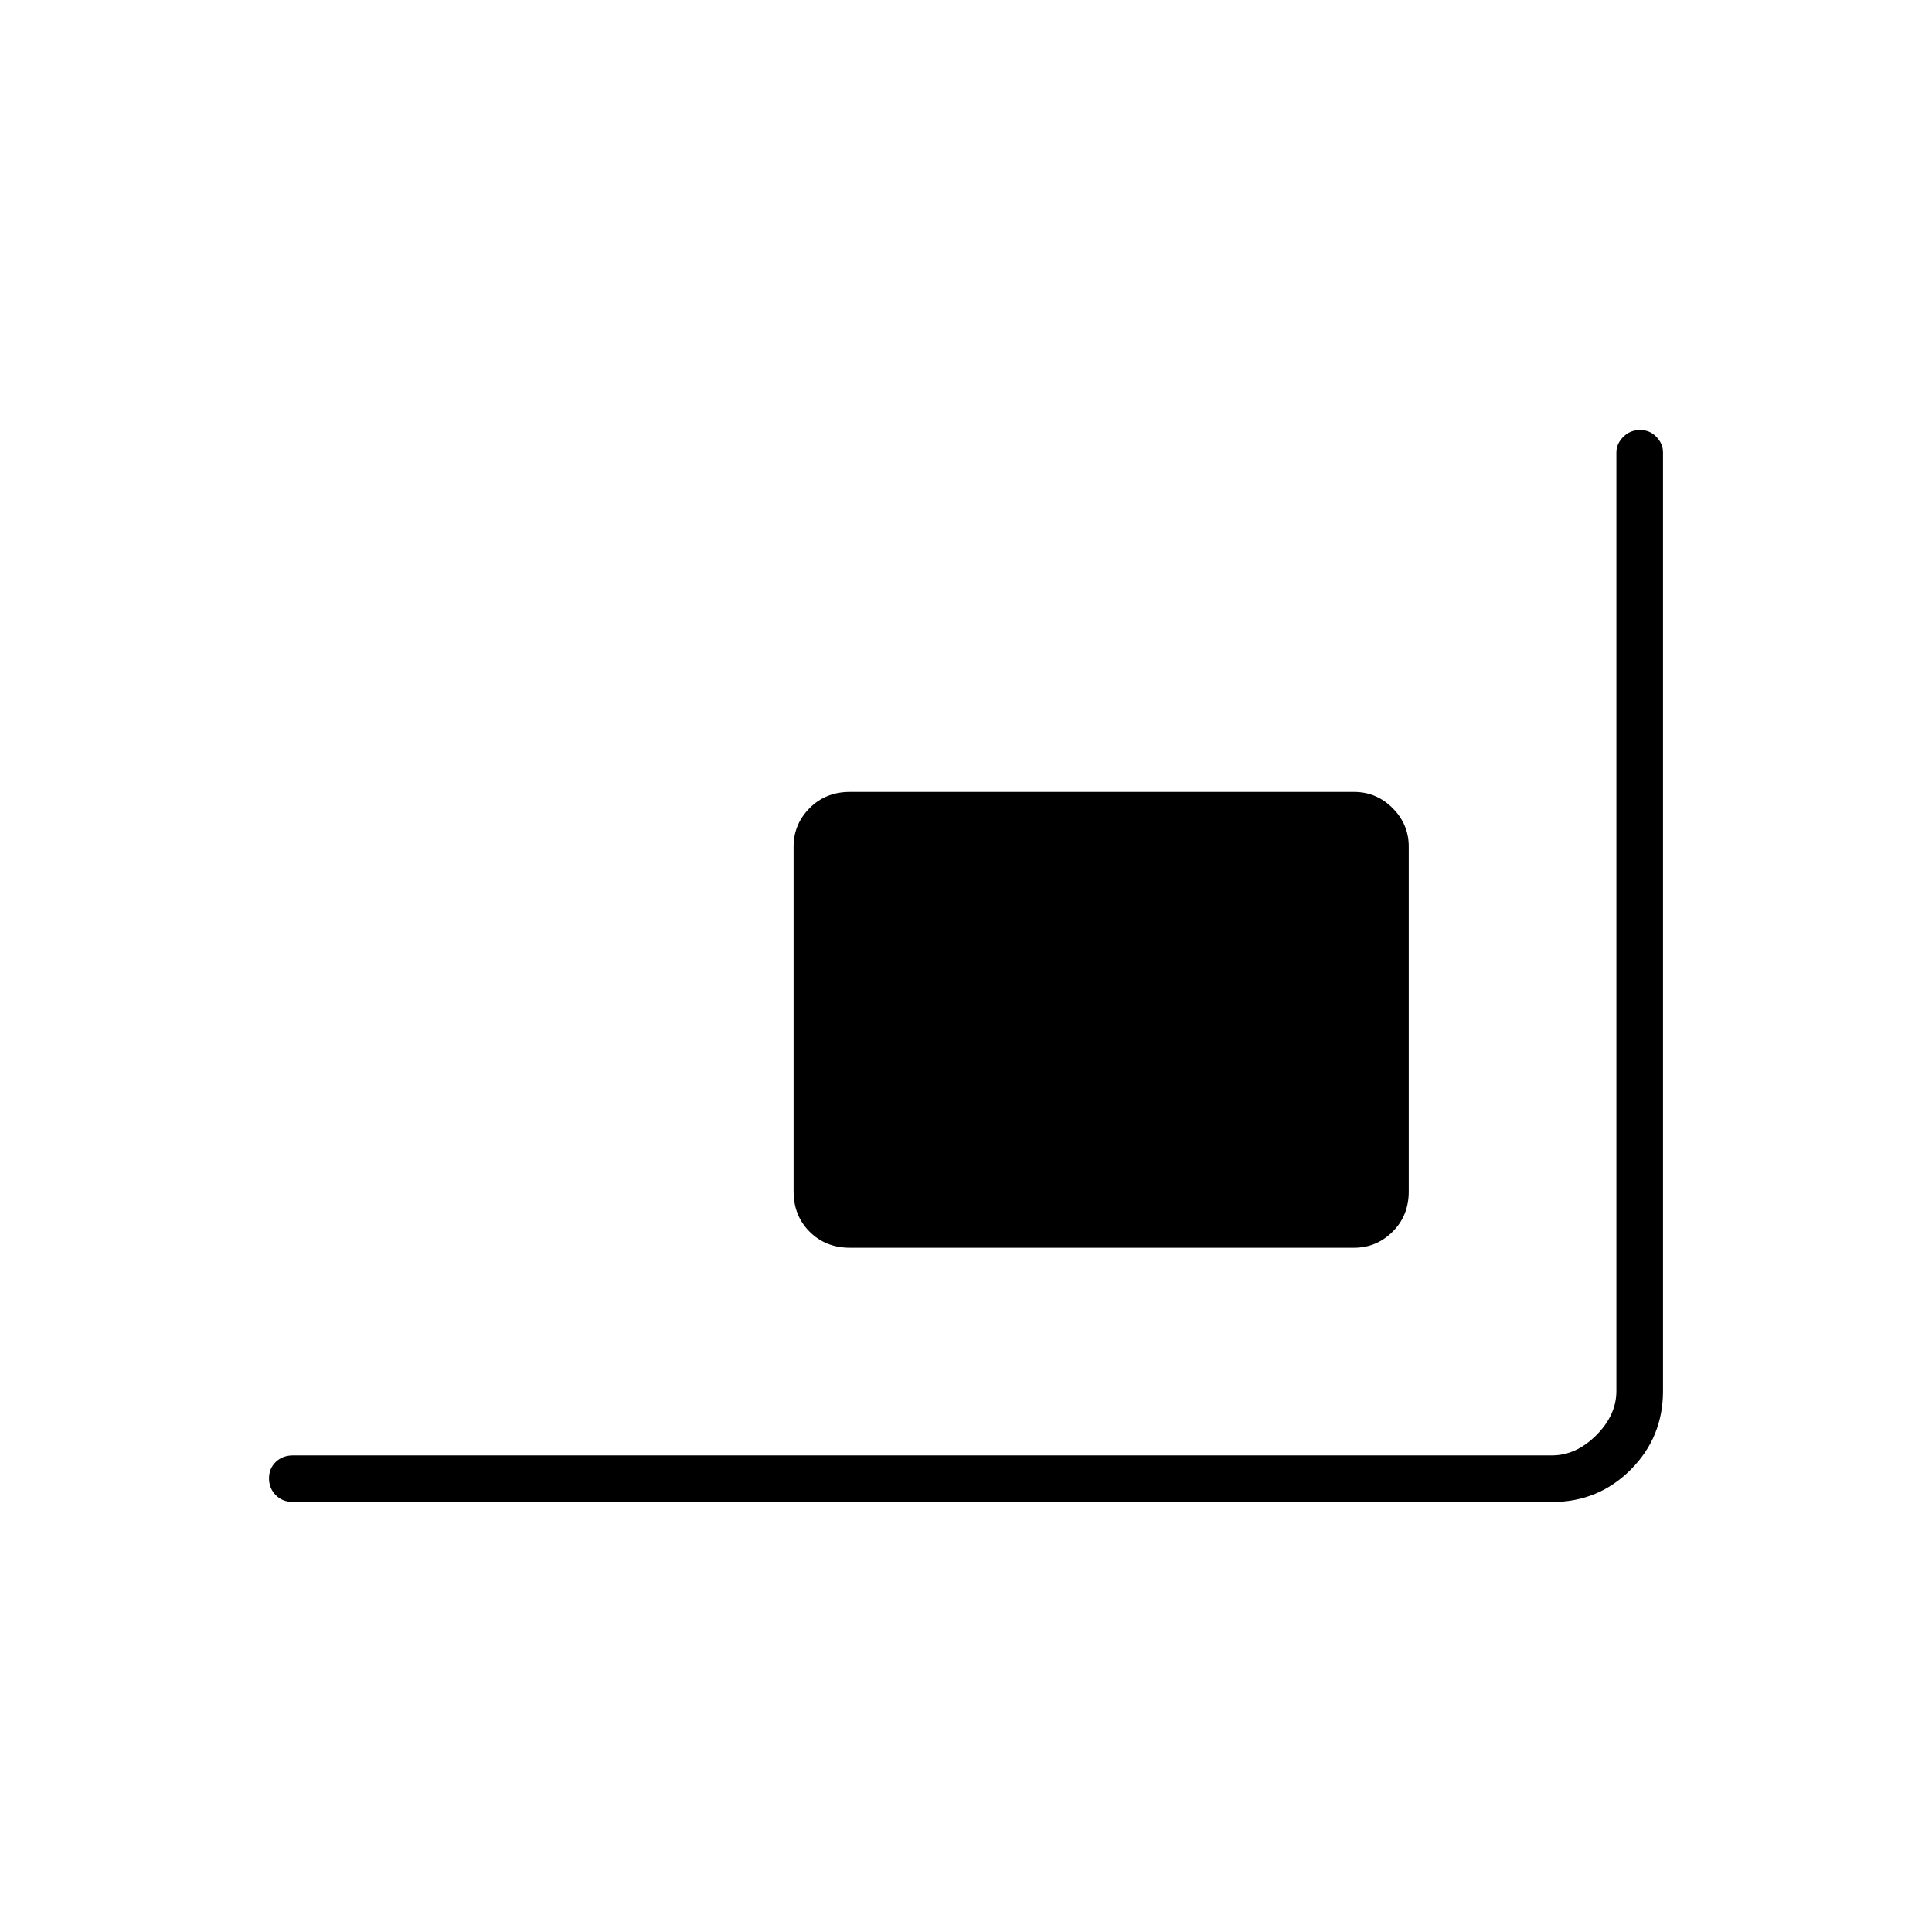 <svg xmlns="http://www.w3.org/2000/svg" height="40" viewBox="0 -960 960 960" width="40"><path d="M145.67-213.67q-5.27 0-8.64-3.41-3.36-3.41-3.36-8.33t3.36-8.17q3.37-3.25 8.64-3.25h625.5q12 0 22-10t10-22v-466.34q0-4.31 3.41-7.73 3.41-3.43 8.33-3.43t8.17 3.43q3.25 3.42 3.25 7.73v466.42q0 22.95-16.06 39.02-16.07 16.06-38.9 16.06h-625.7ZM422.33-340q-12.06 0-20.03-7.97-7.97-7.96-7.97-20.03v-171.33q0-11.11 7.97-19.14 7.97-8.03 20.03-8.03h250.5q11.11 0 19.14 8.03 8.03 8.03 8.03 19.14V-368q0 12.07-8.03 20.03-8.03 7.97-19.14 7.97h-250.5Z"/></svg>